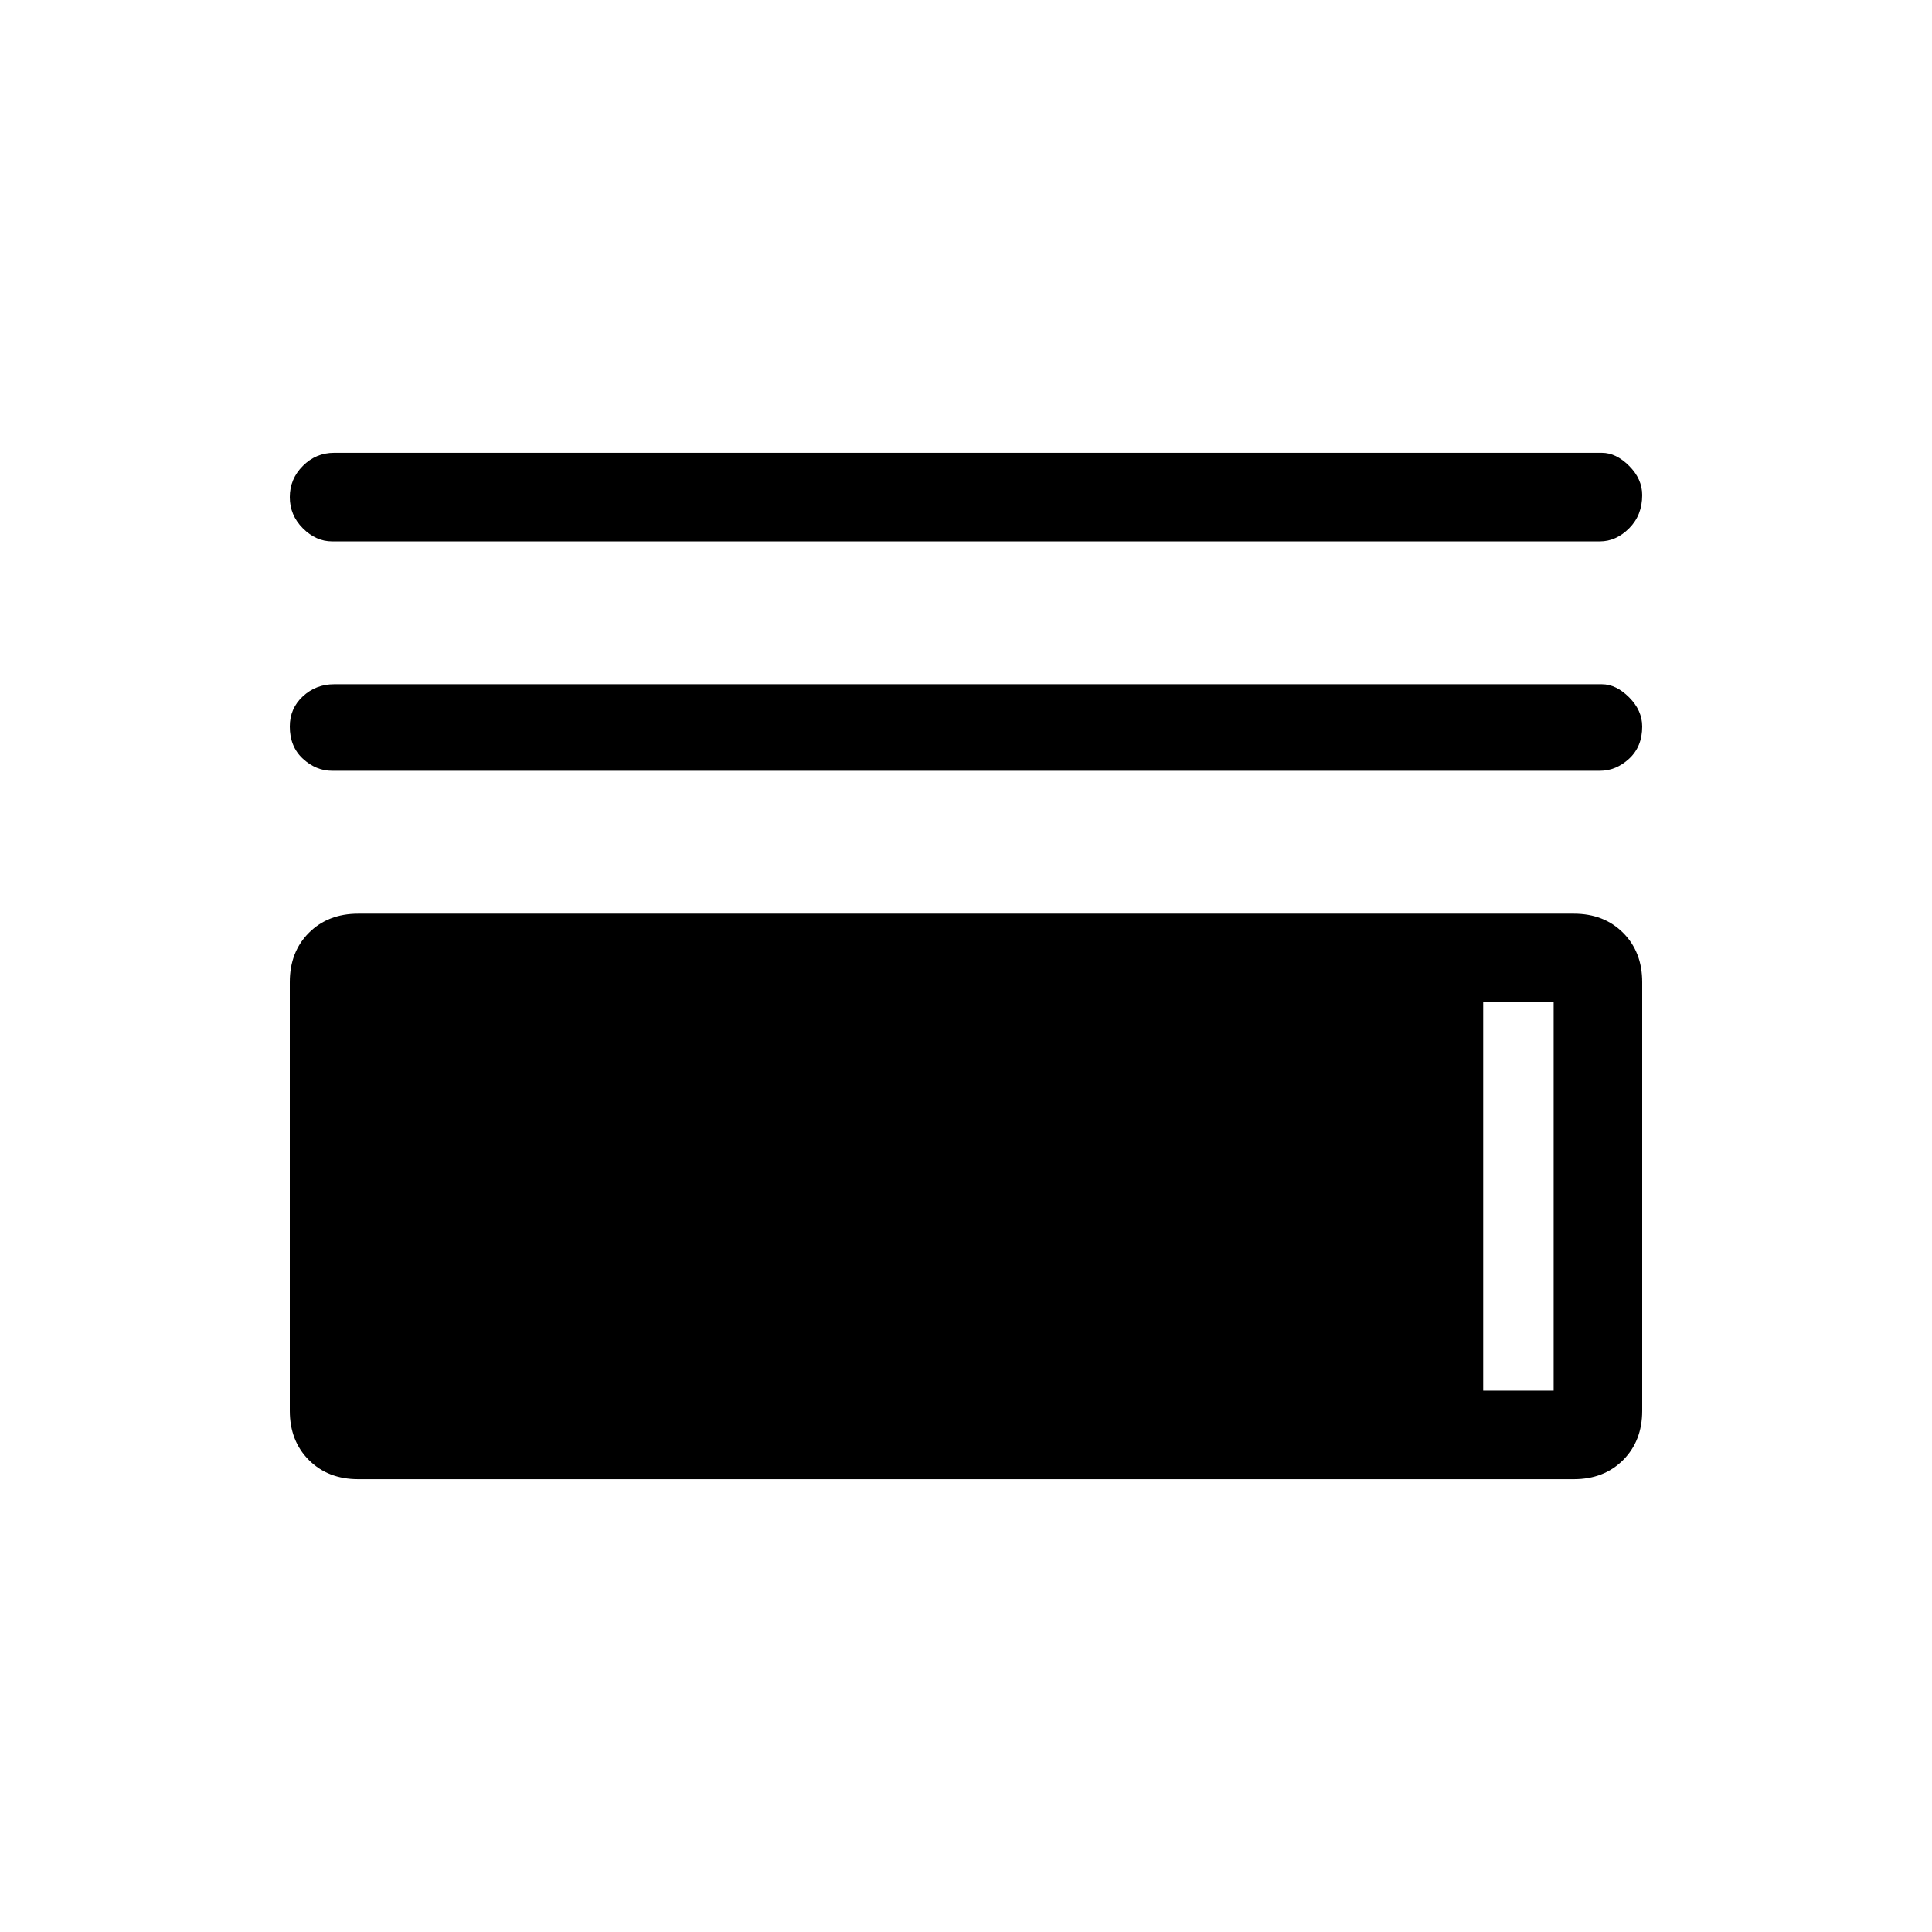 <svg xmlns="http://www.w3.org/2000/svg" height="48" width="48"><path d="M8.25 13.45Q7.85 13.45 7.525 13.125Q7.2 12.8 7.2 12.35Q7.2 11.9 7.525 11.575Q7.85 11.25 8.3 11.25H39.8Q40.15 11.25 40.475 11.575Q40.8 11.9 40.8 12.3Q40.8 12.8 40.475 13.125Q40.15 13.45 39.75 13.45ZM8.25 19.15Q7.85 19.15 7.525 18.85Q7.2 18.55 7.2 18.05Q7.2 17.6 7.525 17.3Q7.85 17 8.3 17H39.8Q40.15 17 40.475 17.325Q40.8 17.65 40.8 18.05Q40.8 18.55 40.475 18.85Q40.15 19.15 39.75 19.15ZM8.9 36.75Q8.15 36.75 7.675 36.275Q7.2 35.8 7.2 35.05V24.4Q7.2 23.65 7.675 23.175Q8.15 22.7 8.9 22.7H39.1Q39.85 22.7 40.325 23.175Q40.8 23.65 40.8 24.4V35.05Q40.8 35.8 40.325 36.275Q39.85 36.75 39.1 36.75ZM9.4 34.55H38.6V24.9H9.4ZM9.4 34.55V24.9H36.85V34.55Z"/></svg>